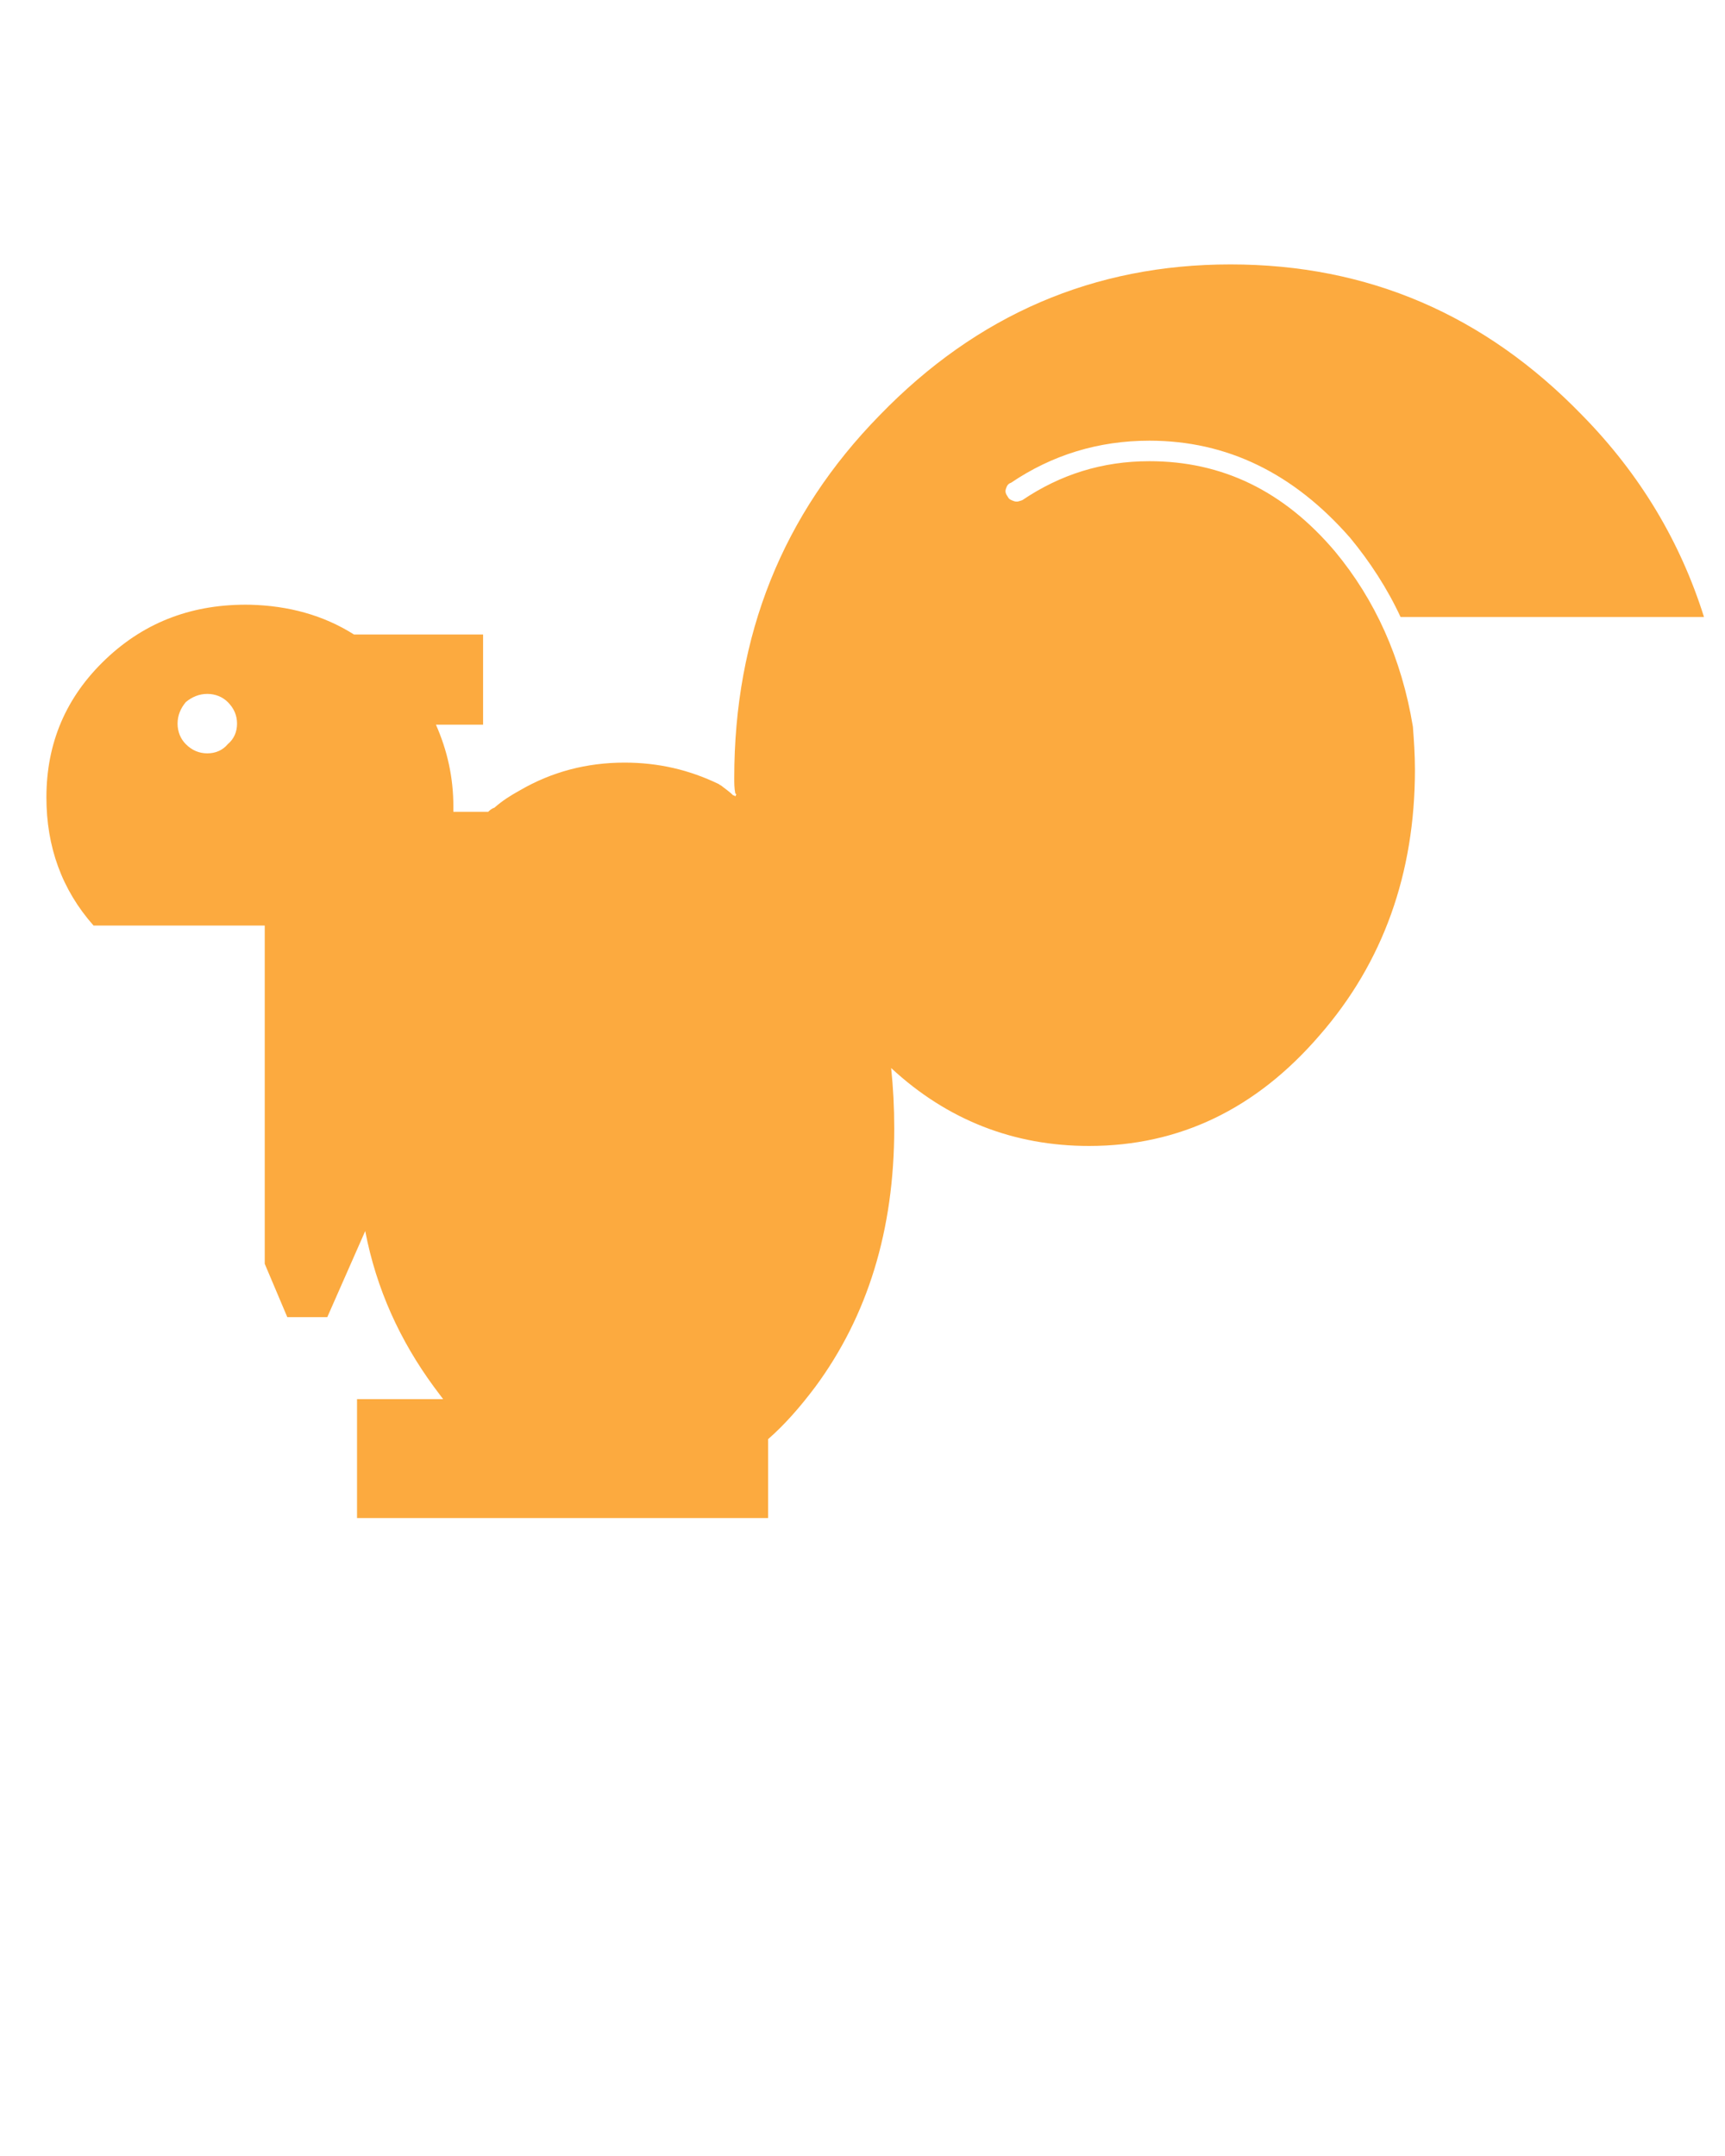 <svg
    xmlns="http://www.w3.org/2000/svg"
    xmlns:xlink="http://www.w3.org/1999/xlink"
    xmlns:a="http://ns.adobe.com/AdobeSVGViewerExtensions/3.0/"
    version="1.1"
    x="0px"
    y="0px"
    viewBox="-0.649 -14.169 100 125"
    enable-background="new -0.649 -14.169 100 100"
    xml:space="preserve">
    <style type="text/css">
      path{fill-rule:evenodd;clip-rule:evenodd;fill:#fcaa3f;}
        </style>
    <path
        display="none"
        d="M69.422,11.846c-1-0.95-2.099-1.85-3.299-2.699l-0.399,20.592c0,0.4-0.15,0.75-0.45,1.05  c-0.3,0.25-0.649,0.399-1.05,0.399c-0.449,0-0.799-0.15-1.049-0.45c-0.301-0.3-0.45-0.649-0.45-1.049l0.45-22.541  c-2.449-1.549-5.099-2.799-7.848-3.849l-0.5,26.54c0,0.4-0.149,0.75-0.449,1.049c-0.301,0.25-0.65,0.4-1.05,0.4  c-0.45,0-0.8-0.15-1.05-0.45c-0.3-0.3-0.449-0.65-0.449-1.05l0.549-27.489C49.83,1.55,47.13,0.95,44.382,0.6l-0.55,29.238  c0,0.4-0.149,0.75-0.45,1.049c-0.3,0.25-0.649,0.4-1.049,0.4c-0.45,0-0.801-0.15-1.051-0.45c-0.299-0.3-0.449-0.65-0.449-1.05  l0.6-29.538C39.583,0.1,37.634,0,35.685,0c-0.749,0-1.499,0-2.249,0.05l-0.6,29.788c0,0.4-0.15,0.75-0.45,1.049  c-0.3,0.25-0.65,0.4-1.05,0.4c-0.45,0-0.8-0.15-1.049-0.45c-0.3-0.3-0.45-0.65-0.45-1.05l0.6-29.588  c-2.799,0.25-5.498,0.649-8.047,1.199l-0.55,28.439c0,0.4-0.15,0.75-0.45,1.049c-0.3,0.25-0.65,0.4-1.05,0.4  c-0.45,0-0.8-0.15-1.05-0.45c-0.3-0.3-0.45-0.65-0.45-1.05l0.55-27.589c-4.748,1.35-9.046,3.399-12.995,6.048l-0.05,0.05  c2.499,3.948,3.748,8.546,3.748,13.694c0,6.448-1.949,11.945-5.797,16.493c-1.35,1.6-2.749,2.899-4.298,3.949  c1.749,1.949,3.849,3.799,6.397,5.547c3.548,2.449,7.447,4.349,11.695,5.698v4.698h11.096v-4.049h29.988v4.049h11.096v-4.049h17.192  c0.301-0.899,0.451-1.85,0.451-2.898c0-2.449-0.9-4.598-2.65-6.348c-1.748-1.749-3.848-2.599-6.297-2.599  c-1.949,0-3.699,0.55-5.248,1.699v-4.849c2.199-3.448,3.299-7.146,3.299-11.195c0-5.748-2.25-10.896-6.697-15.394  C70.022,12.445,69.722,12.146,69.422,11.846L69.422,11.846z M7.497,43.583c-0.5-0.45-0.75-1-0.75-1.649  c0-0.65,0.25-1.199,0.75-1.649c0.5-0.45,1.1-0.7,1.799-0.7s1.299,0.25,1.799,0.7c0.5,0.45,0.75,0.999,0.75,1.649  c0,0.649-0.25,1.199-0.75,1.649c-0.5,0.45-1.1,0.7-1.799,0.7S7.997,44.033,7.497,43.583L7.497,43.583z"/><path
        d="M81.376,30.46c0-0.892-0.059-1.723-0.118-2.497c-0.655-3.983-2.199-7.369-4.518-10.163c-2.971-3.507-6.537-5.23-10.757-5.23  c-2.733,0-5.17,0.773-7.369,2.26c-0.179,0.058-0.297,0.118-0.475,0.058c-0.178-0.058-0.298-0.118-0.356-0.237  c-0.119-0.179-0.179-0.297-0.119-0.476c0.059-0.179,0.119-0.297,0.298-0.355c2.376-1.605,5.051-2.439,8.021-2.439  c4.517,0,8.38,1.902,11.649,5.646c1.128,1.368,2.139,2.912,2.912,4.578h17.59c-1.365-4.338-3.684-8.261-7.071-11.708  C85.417,4.073,78.643,1.161,70.68,1.161c-7.905,0-14.681,2.912-20.326,8.737c-5.646,5.764-8.438,12.776-8.438,21.037  c0,0.297,0,0.594,0.059,0.892c0,0,0,0,0.06,0.061l-0.06,0.118c-0.059-0.06-0.059-0.06-0.118-0.06  c-0.179-0.177-0.416-0.355-0.655-0.534c-0.058-0.058-0.118-0.058-0.177-0.119c-1.724-0.832-3.506-1.247-5.468-1.247  c-2.198,0-4.219,0.534-6.062,1.605c-0.534,0.295-1.01,0.592-1.485,1.01c-0.178,0.058-0.297,0.176-0.356,0.237h-2.021  c0-0.061,0-0.179,0-0.297c0-1.723-0.357-3.268-1.01-4.754h2.733v-5.23h-7.487c-1.784-1.129-3.804-1.666-6.003-1.724  c-3.268-0.06-6.062,0.95-8.379,3.149c-2.317,2.199-3.446,4.873-3.446,8.024c0,2.852,0.891,5.348,2.733,7.427h9.924v19.612  l1.308,3.092h2.317l2.2-4.993c0.653,3.388,2.021,6.358,3.983,9.034c0.177,0.236,0.355,0.474,0.534,0.713h-4.992v6.893h23.832v-4.575  c0.95-0.831,1.841-1.842,2.733-3.03c3.031-4.102,4.577-9.093,4.577-14.978c0-1.247-0.06-2.376-0.178-3.507  c3.268,3.03,7.131,4.517,11.469,4.517c5.23,0,9.688-2.139,13.371-6.419C79.535,41.633,81.376,36.461,81.376,30.46L81.376,30.46z   M12.557,26.538c0.356,0.355,0.536,0.771,0.536,1.247s-0.179,0.892-0.536,1.189c-0.297,0.358-0.713,0.534-1.189,0.534  c-0.475,0-0.891-0.176-1.247-0.534c-0.297-0.297-0.476-0.713-0.476-1.189s0.179-0.892,0.476-1.247  c0.356-0.297,0.772-0.476,1.247-0.476C11.844,26.062,12.259,26.24,12.557,26.538L12.557,26.538z"/>
</svg>
